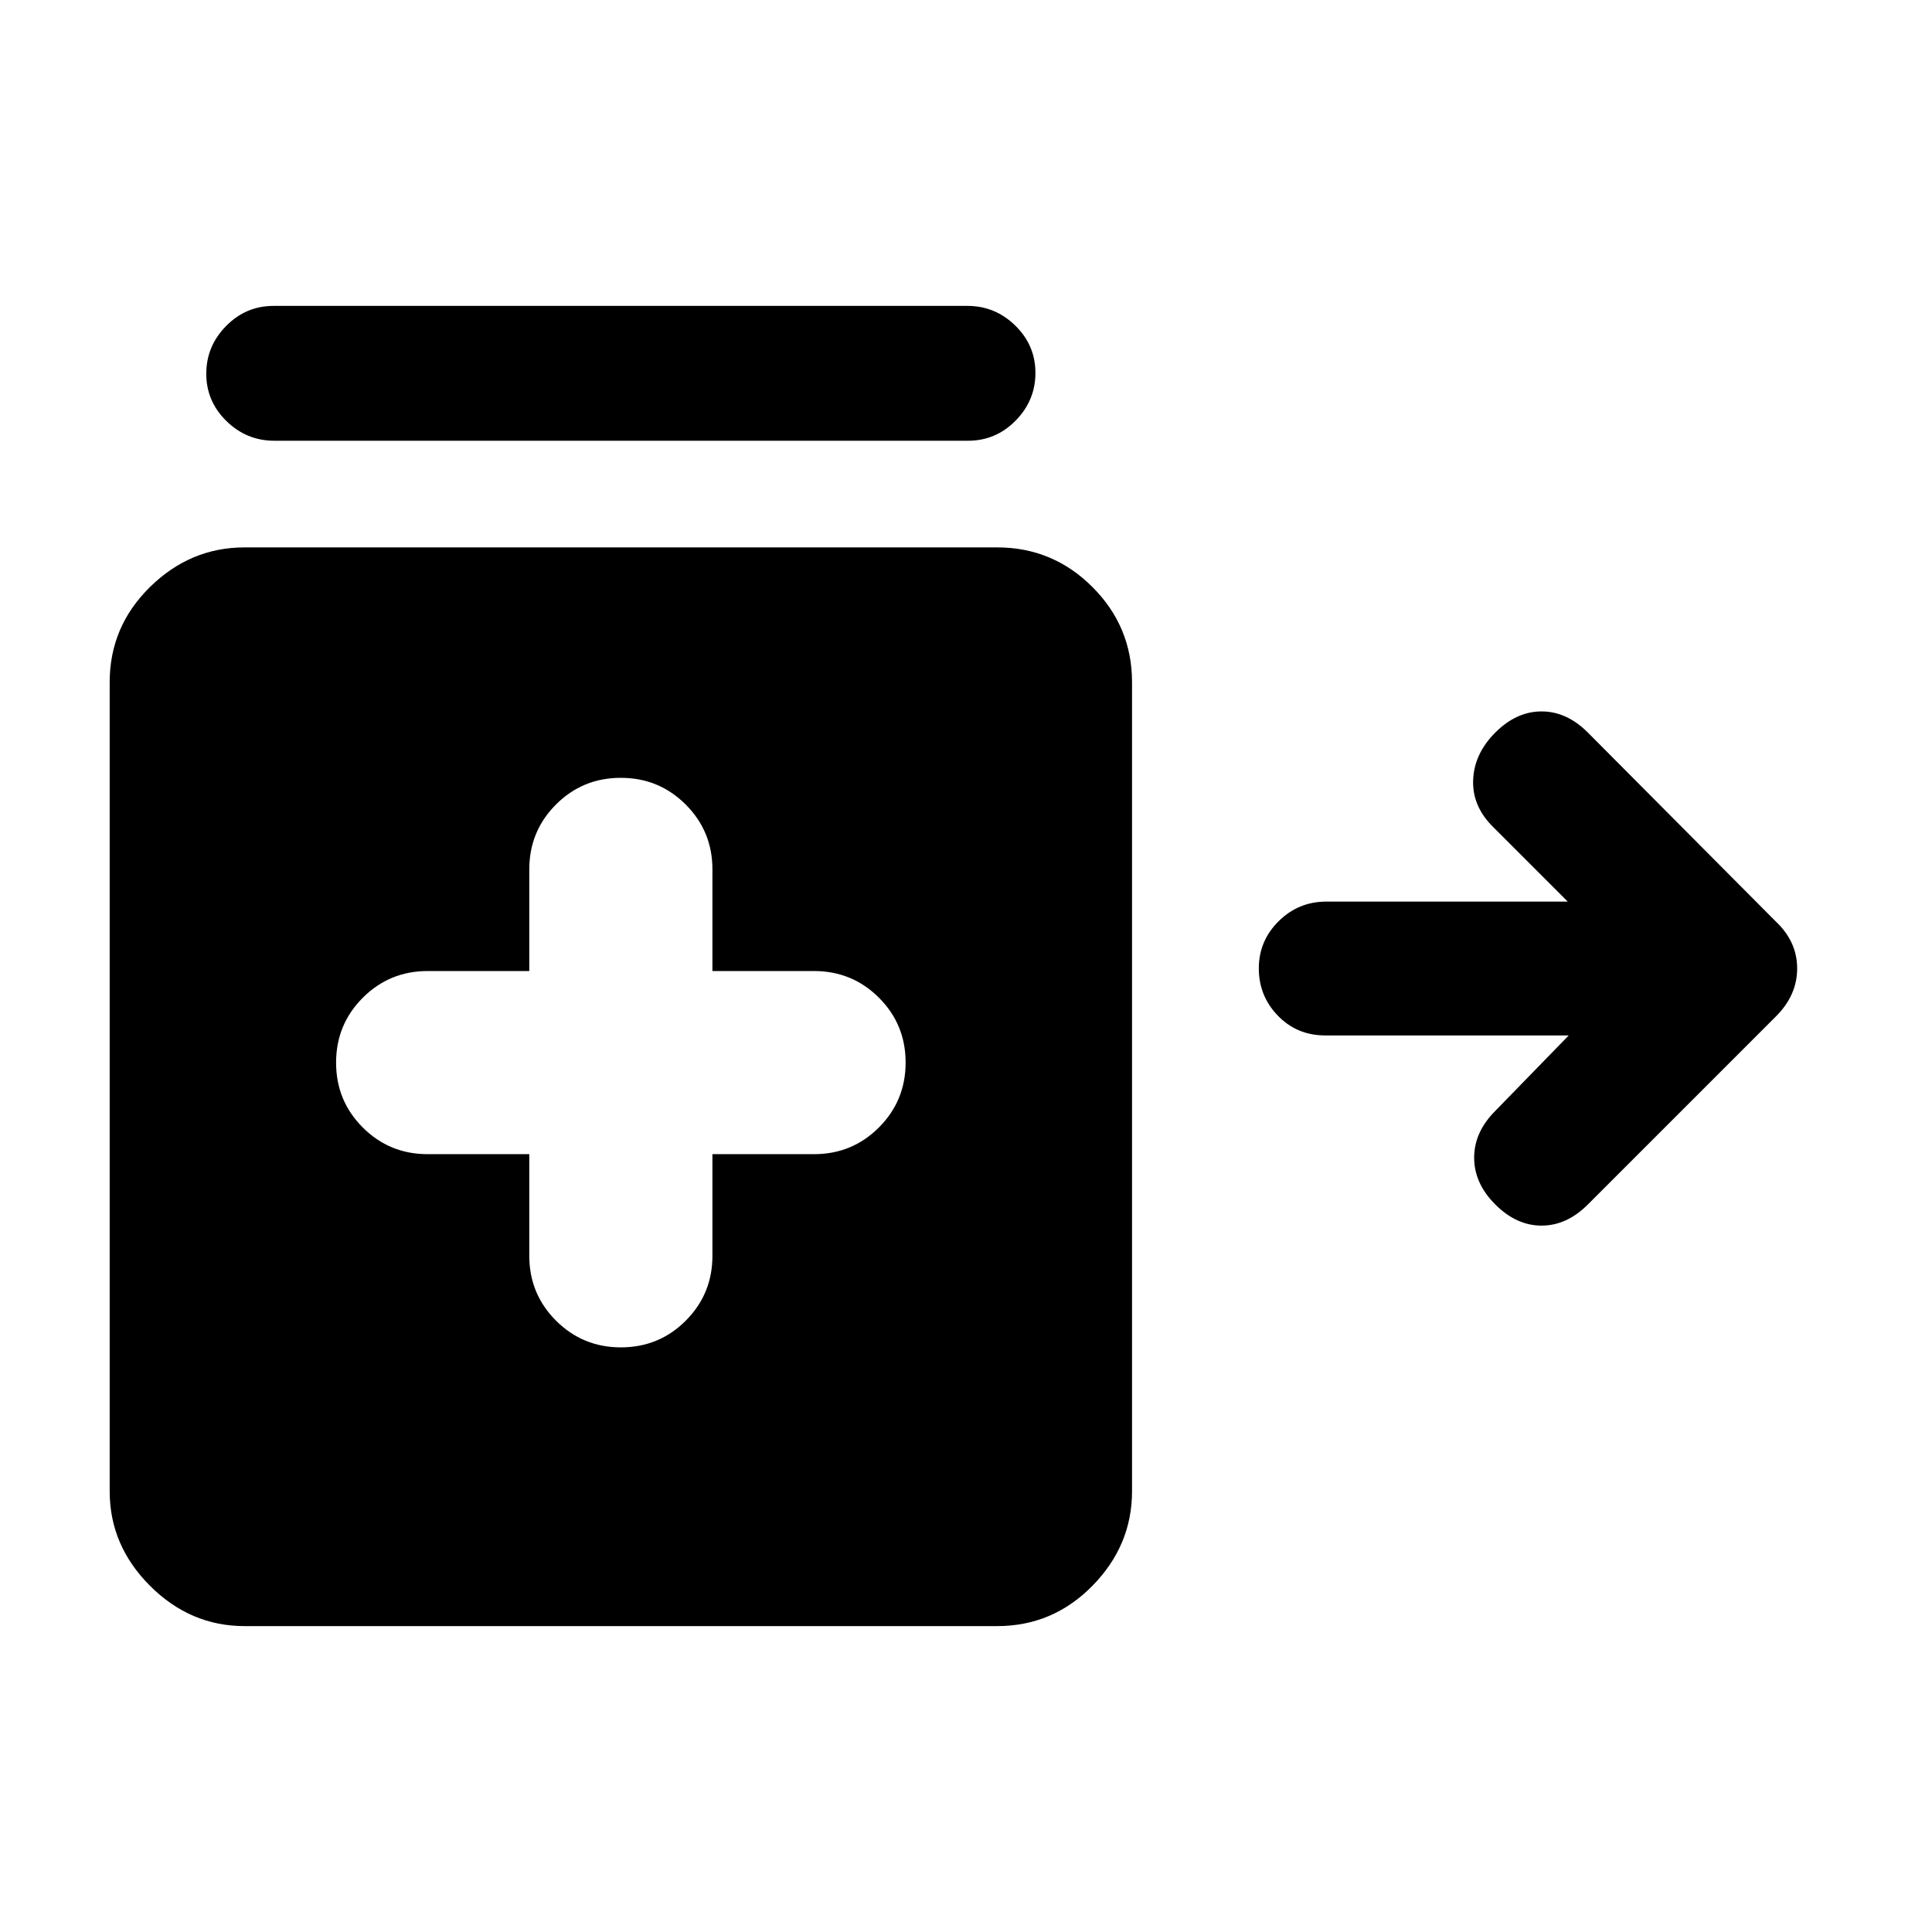 <svg xmlns="http://www.w3.org/2000/svg" height="20" viewBox="0 -960 960 960" width="20"><path d="M136.29-741q-13.79 0-23.79-9.79t-10-23.5q0-13.71 9.84-23.71t23.63-10h344.74q13.79 0 23.79 9.79t10 23.5q0 13.71-9.84 23.71t-23.63 10H136.29Zm172.24 450.5q18.97 0 32.22-13.27T354-336v-50.5h50.5q18.96 0 32.23-13.28Q450-413.06 450-432.03t-13.27-32.22q-13.27-13.25-32.23-13.25H354V-528q0-18.96-13.28-32.23-13.28-13.27-32.25-13.27t-32.22 13.27Q263-546.96 263-528v50.5h-50.5q-18.96 0-32.23 13.28Q167-450.94 167-431.97t13.27 32.22q13.27 13.25 32.23 13.25H263v50.5q0 18.96 13.28 32.23 13.28 13.27 32.25 13.27ZM121.5-152q-26.94 0-46.97-20.03Q54.5-192.06 54.5-219v-402q0-27.64 20.03-47.32T121.5-688h374q27.64 0 47.32 19.68T562.5-621v402q0 26.94-19.68 46.97Q523.14-152 495.5-152h-374ZM743-361.5q-10.5-10.5-10.5-23.25T743-408l36.5-37.5h-121q-14.02 0-23.51-9.79-9.49-9.79-9.49-23.5t9.85-23.46Q645.2-512 659-512h120l-37-37q-10.5-10.32-10-23.41T743-596q10.5-10.5 23-10.5t23 10.5l93.5 94q10.5 9.95 10.5 23.23 0 13.27-10.5 23.77L789-361.5Q778.5-351 766-351t-23-10.5Z"/></svg>